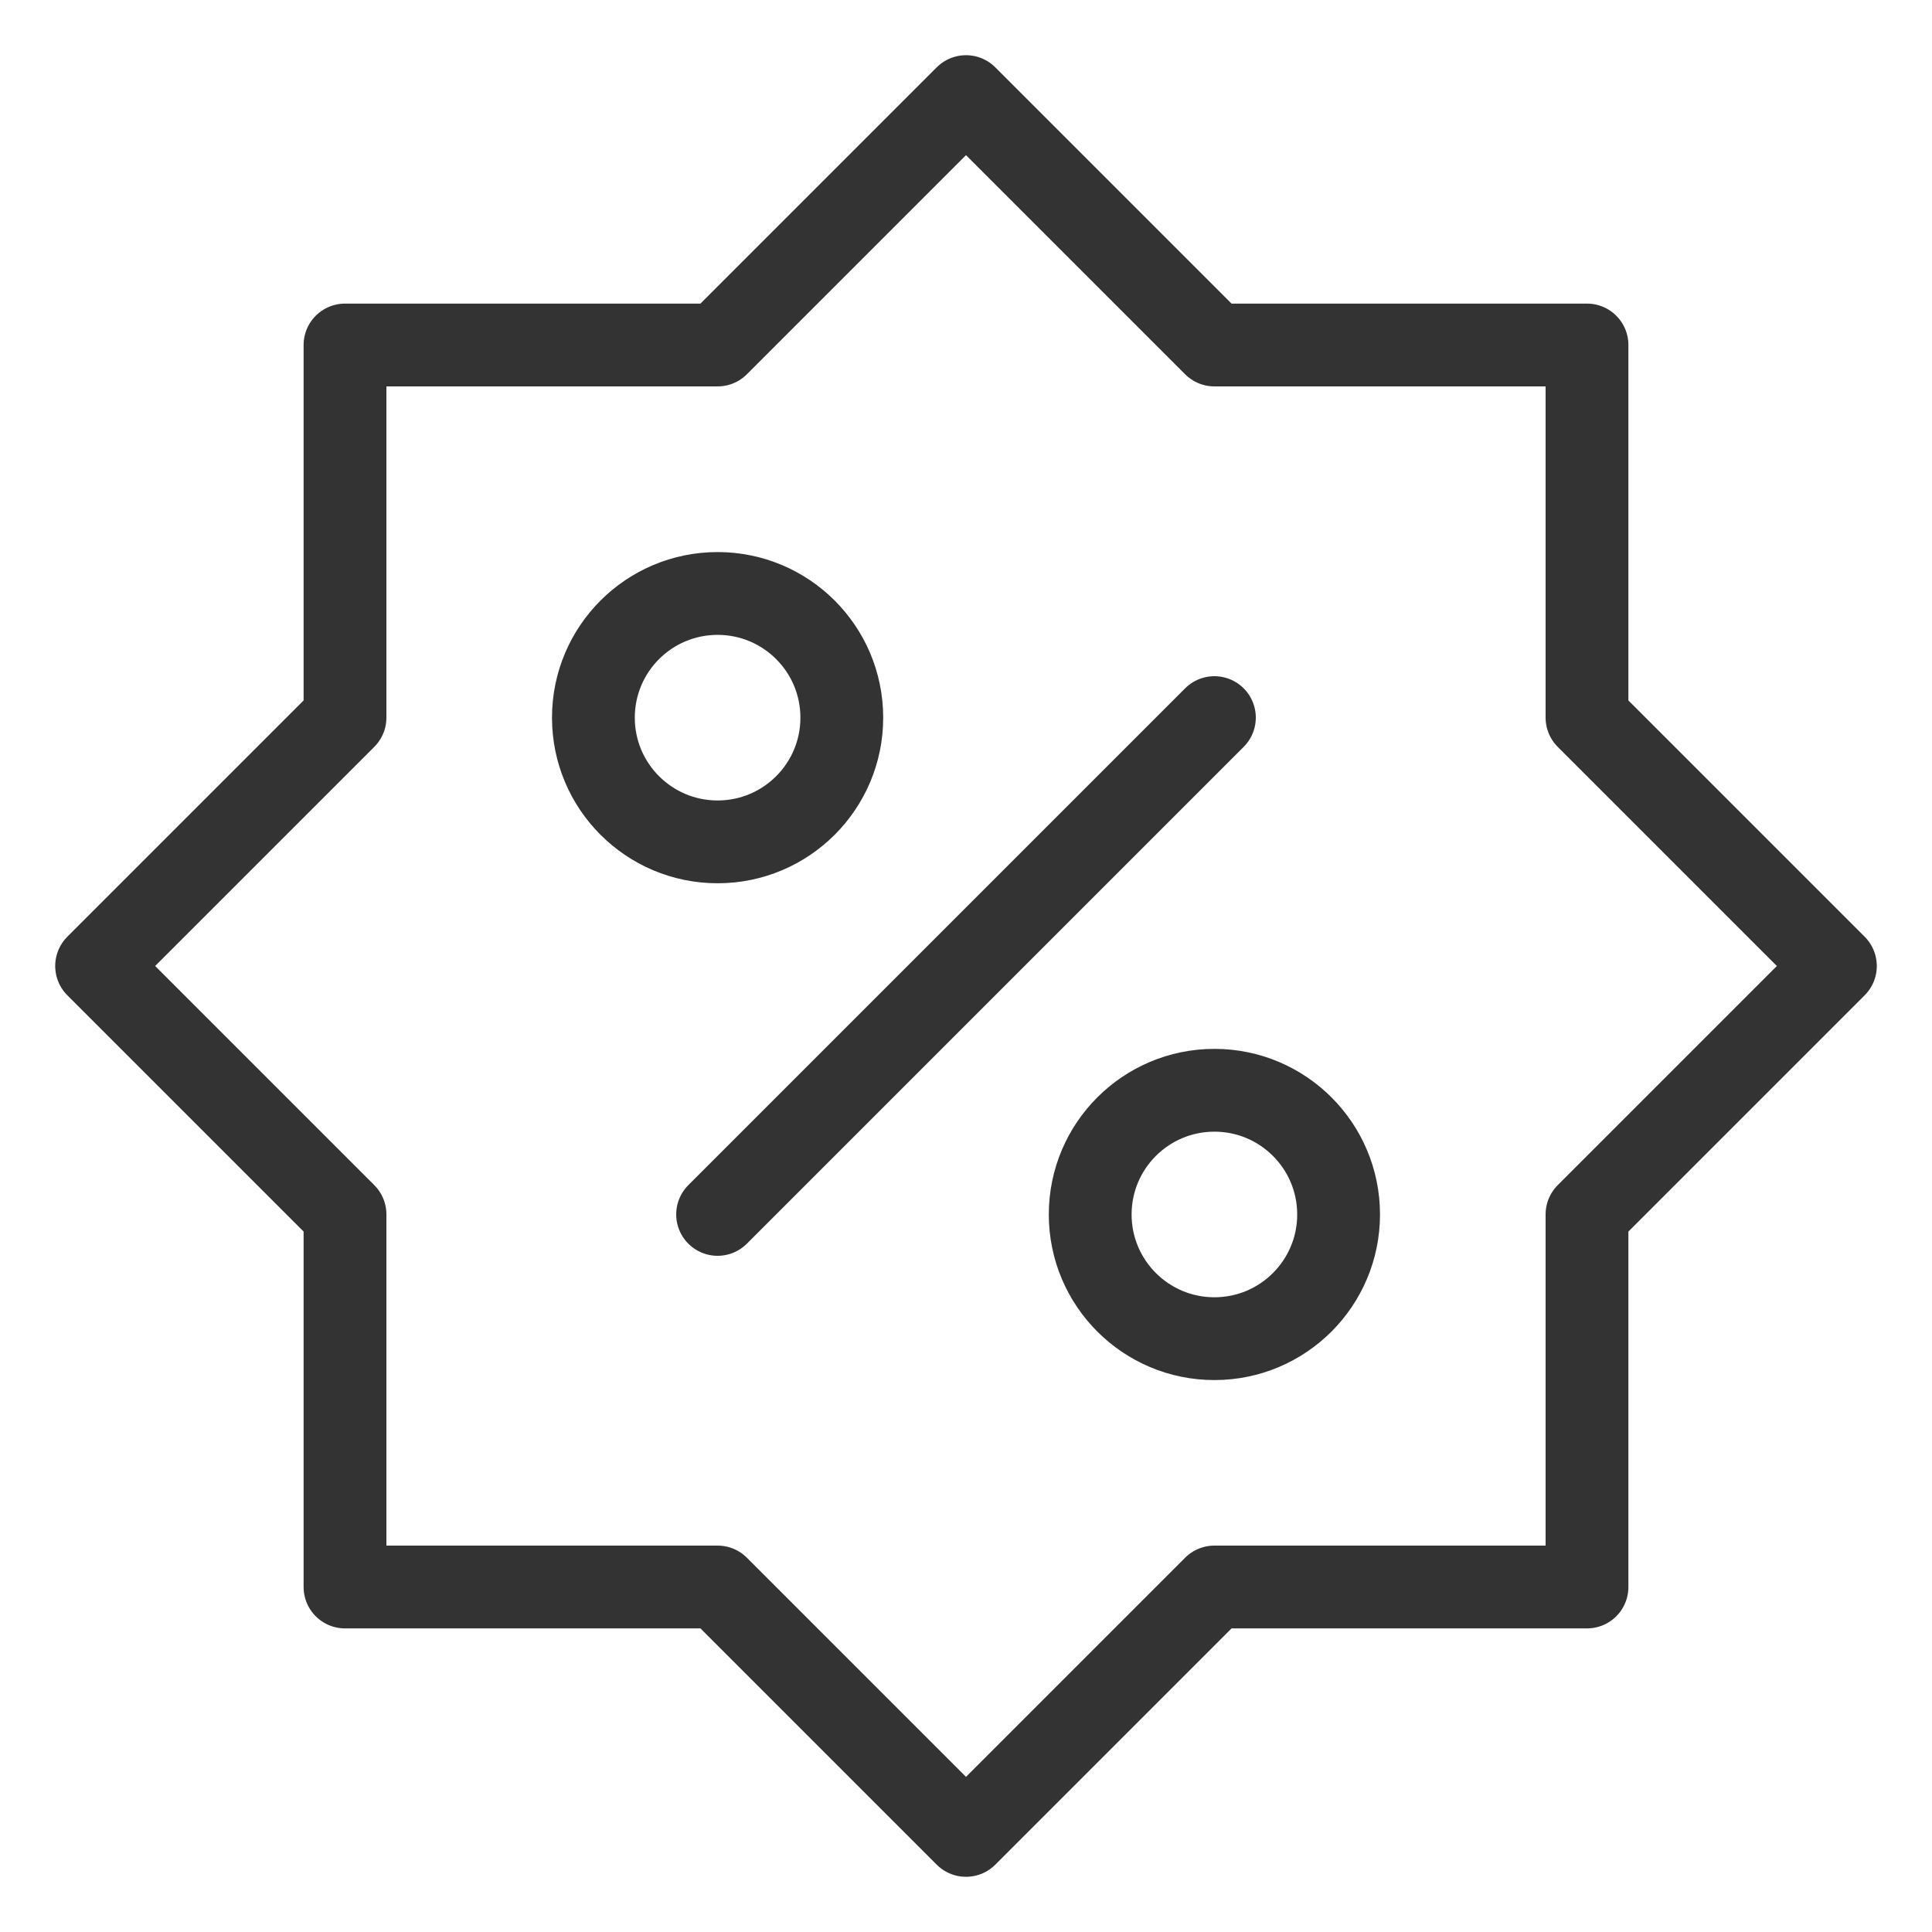 <svg width="28" height="28" viewBox="0 0 28 28" fill="none" xmlns="http://www.w3.org/2000/svg">
    <path
        d="M23 17.6L26.6 14L23 10.4V5H17.6L14 1.4L10.4 5H5V10.4L1.4 14L5 17.6V23H10.4L14 26.6L17.6 23H23V17.6Z"
        stroke="black" stroke-opacity="0.8" stroke-width="1.2" stroke-linecap="round"
        stroke-linejoin="round" />
    <path d="M17.6 10.4L10.4 17.6" stroke="black" stroke-opacity="0.8" stroke-width="1.2"
        stroke-linecap="round" stroke-linejoin="round" />
    <path
        d="M10.4 12.201C11.394 12.201 12.2 11.395 12.2 10.401C12.2 9.406 11.394 8.601 10.4 8.601C9.406 8.601 8.6 9.406 8.6 10.401C8.6 11.395 9.406 12.201 10.4 12.201Z"
        stroke="black" stroke-opacity="0.8" stroke-width="1.2" stroke-linecap="round"
        stroke-linejoin="round" />
    <path
        d="M17.6 19.401C18.594 19.401 19.4 18.595 19.4 17.601C19.4 16.607 18.594 15.801 17.6 15.801C16.606 15.801 15.8 16.607 15.8 17.601C15.8 18.595 16.606 19.401 17.6 19.401Z"
        stroke="black" stroke-opacity="0.8" stroke-width="1.2" stroke-linecap="round"
        stroke-linejoin="round" />
</svg>
    